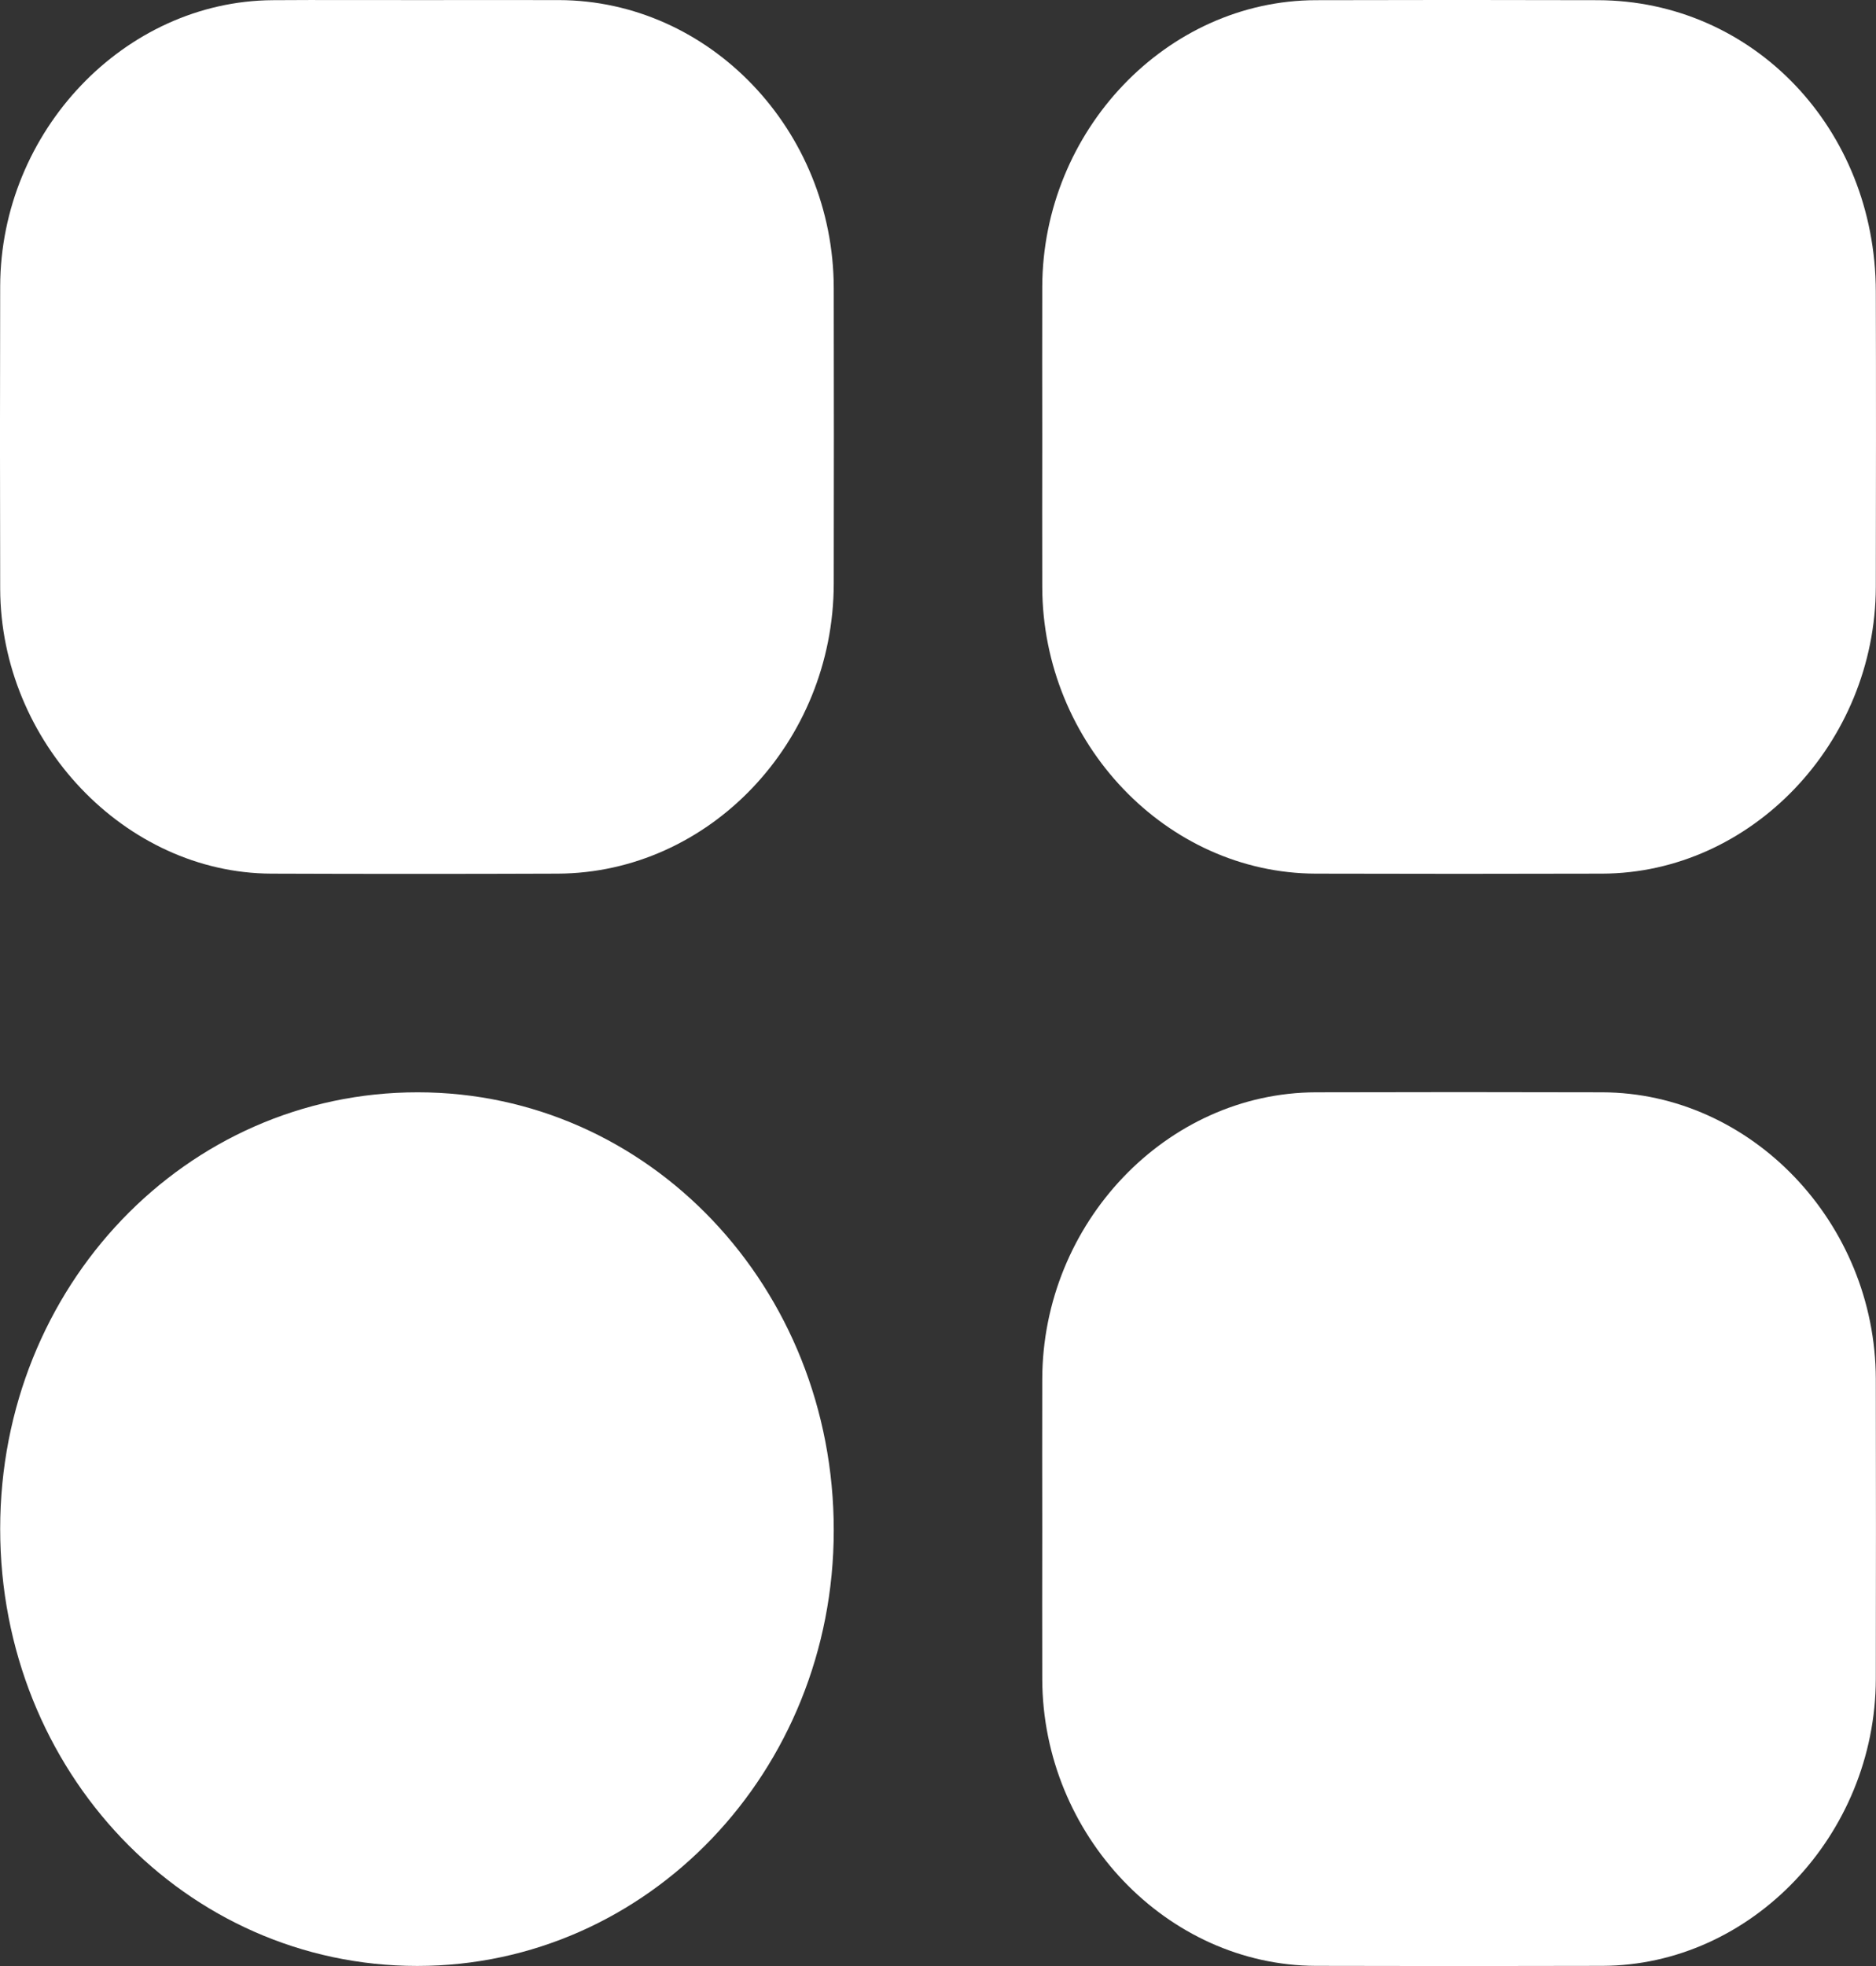 <svg width="21" height="22" viewBox="0 0 21 22" fill="none" xmlns="http://www.w3.org/2000/svg">
<rect x="0" y="0" width="21" height="22" fill="#333333" stroke="none"/>
<path d="M11.667 4.889C11.667 4.329 11.665 3.77 11.667 3.21C11.672 1.461 13.06 0.006 14.73 0.002C15.782 -0.001 16.834 -0.001 17.886 0.002C19.625 0.007 20.993 1.439 20.998 3.261C21.001 4.363 21 5.466 20.998 6.568C20.993 8.315 19.602 9.772 17.934 9.776C16.866 9.779 15.797 9.779 14.729 9.776C13.058 9.772 11.671 8.318 11.667 6.568C11.665 6.008 11.667 5.448 11.667 4.889V4.889Z" fill="white"/>
<path d="M11.667 17.111C11.667 16.551 11.665 15.992 11.667 15.432C11.671 13.683 13.059 12.228 14.729 12.223C15.797 12.22 16.866 12.22 17.934 12.223C19.603 12.227 20.993 13.682 20.998 15.43C21 16.549 21 17.669 20.998 18.788C20.993 20.536 19.603 21.993 17.936 21.998C16.867 22.001 15.799 22.001 14.73 21.998C13.062 21.993 11.672 20.535 11.667 18.79C11.665 18.23 11.667 17.671 11.667 17.111Z" fill="white"/>
<path d="M4.678 0.001C5.204 0.001 5.731 3.14557e-05 6.257 0.001C7.944 0.006 9.33 1.457 9.333 3.224C9.335 4.327 9.335 5.429 9.333 6.532C9.33 8.306 7.938 9.769 6.244 9.776C5.175 9.78 4.106 9.78 3.037 9.776C1.401 9.77 0.007 8.305 0.002 6.588C-0.001 5.459 -0.001 4.331 0.002 3.203C0.007 1.469 1.393 0.014 3.05 0.002C3.592 -0.002 4.135 0.002 4.677 0.001H4.678Z" fill="white"/>
<path d="M4.671 21.999C2.078 21.999 0.001 19.823 0.002 17.107C0.002 14.394 2.081 12.222 4.677 12.223C7.264 12.224 9.335 14.405 9.333 17.126C9.332 19.823 7.25 21.999 4.671 21.999Z" fill="white"/>
</svg>

